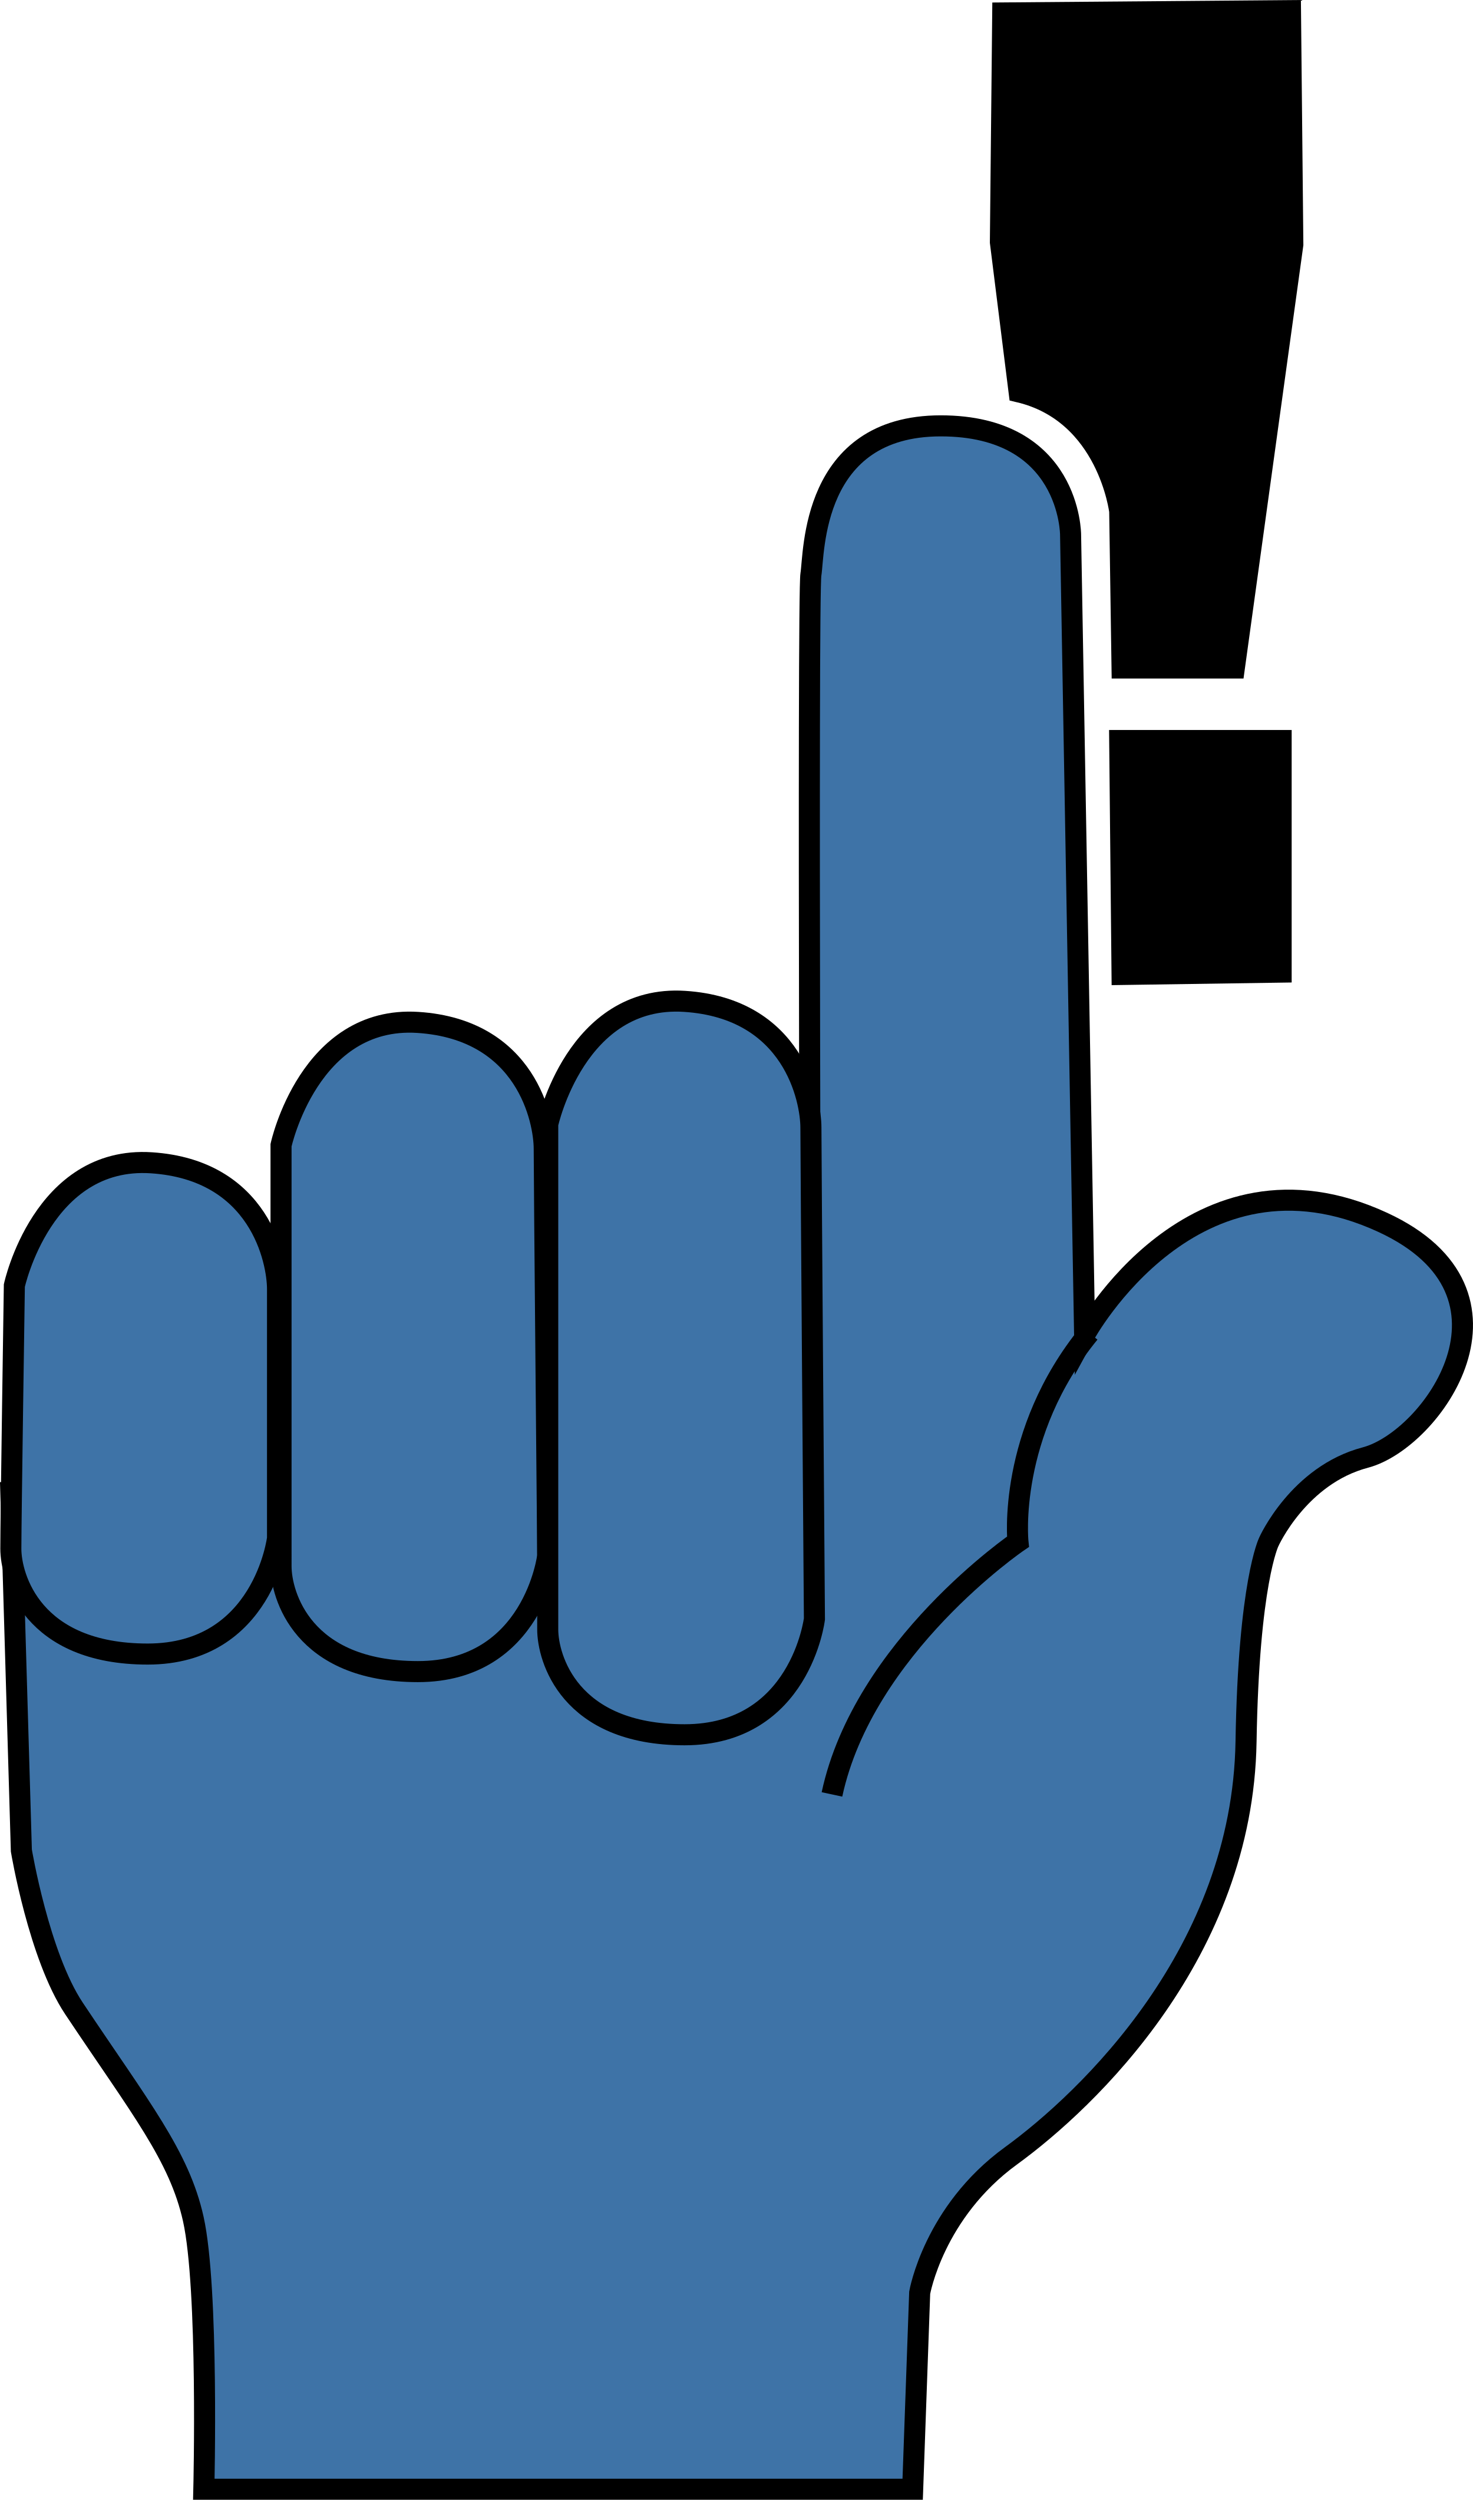 <?xml version="1.0" encoding="utf-8"?>
<!-- Generator: Adobe Illustrator 13.0.0, SVG Export Plug-In . SVG Version: 6.00 Build 14948)  -->
<!DOCTYPE svg PUBLIC "-//W3C//DTD SVG 1.1//EN" "http://www.w3.org/Graphics/SVG/1.1/DTD/svg11.dtd">
<svg version="1.1" id="Layer_1" xmlns="http://www.w3.org/2000/svg" xmlns:xlink="http://www.w3.org/1999/xlink" x="0px" y="0px"
	 width="209.883px" height="356.179px" viewBox="0 0 209.883 356.179" enable-background="new 0 0 209.883 356.179"
	 xml:space="preserve">
<path fill="#3E73A7" stroke="#000000" stroke-width="3" d="M29.044,354.679h101l1-28c0,0,2-11.5,13-19.5s33.005-28.987,33.5-59
	c0.375-22.75,3.25-28.5,3.25-28.5s4.25-9.5,13.75-12s24.397-23.362,2.5-33.5c-27-12.5-42.5,16-42.5,16l0,0l-2-114
	c0,0,0-15.5-18.5-15.5s-18,18.167-18.5,21.167s0,130.583,0,130.583l-114,0.25l1.5,51c0,0,2.5,15,7.5,22.5c9.487,14.23,15,21,17,30
	C29.741,326.062,29.044,354.679,29.044,354.679z"/>
<path fill="#3E73A7" stroke="#000000" stroke-width="3" d="M2.044,183.179c0,0,4-18.5,19.5-17.5s18,14,18,18s0,35.5,0,35.5
	s-2,16.5-18.5,16.5s-19.5-11-19.5-15S2.044,183.179,2.044,183.179z"/>
<path fill="#3E73A7" stroke="#000000" stroke-width="3" d="M40.044,163.179c0,0,4-18.5,19.5-17.5s18,14,18,18s0.5,58,0.5,58
	s-2,16.5-18.5,16.5s-19.5-11-19.5-15S40.044,163.179,40.044,163.179z"/>
<path fill="#3E73A7" stroke="#000000" stroke-width="3" d="M78.044,160.179c0,0,4-18.5,19.5-17.5s18,14,18,18s0.5,70,0.5,70
	s-2,16.5-18.5,16.5s-19.5-11-19.5-15S78.044,160.179,78.044,160.179z"/>
<path fill="#3E73A7" stroke="#000000" stroke-width="3" d="M155.211,189.929c-11.752,14.354-10.167,29.75-10.167,29.75
	s-22,15-26.5,36"/>
<path stroke="#000000" stroke-width="3" d="M142.877,1.846l41-0.333l0.334,33.333l-8.334,60.333h-16l-0.333-22.333
	c0,0-1.666-14-14.333-17l-2.667-21.333L142.877,1.846z"/>
<polygon stroke="#000000" stroke-width="3" points="159.544,105.512 182.544,105.512 182.544,138.512 159.877,138.846 "/>
</svg>
